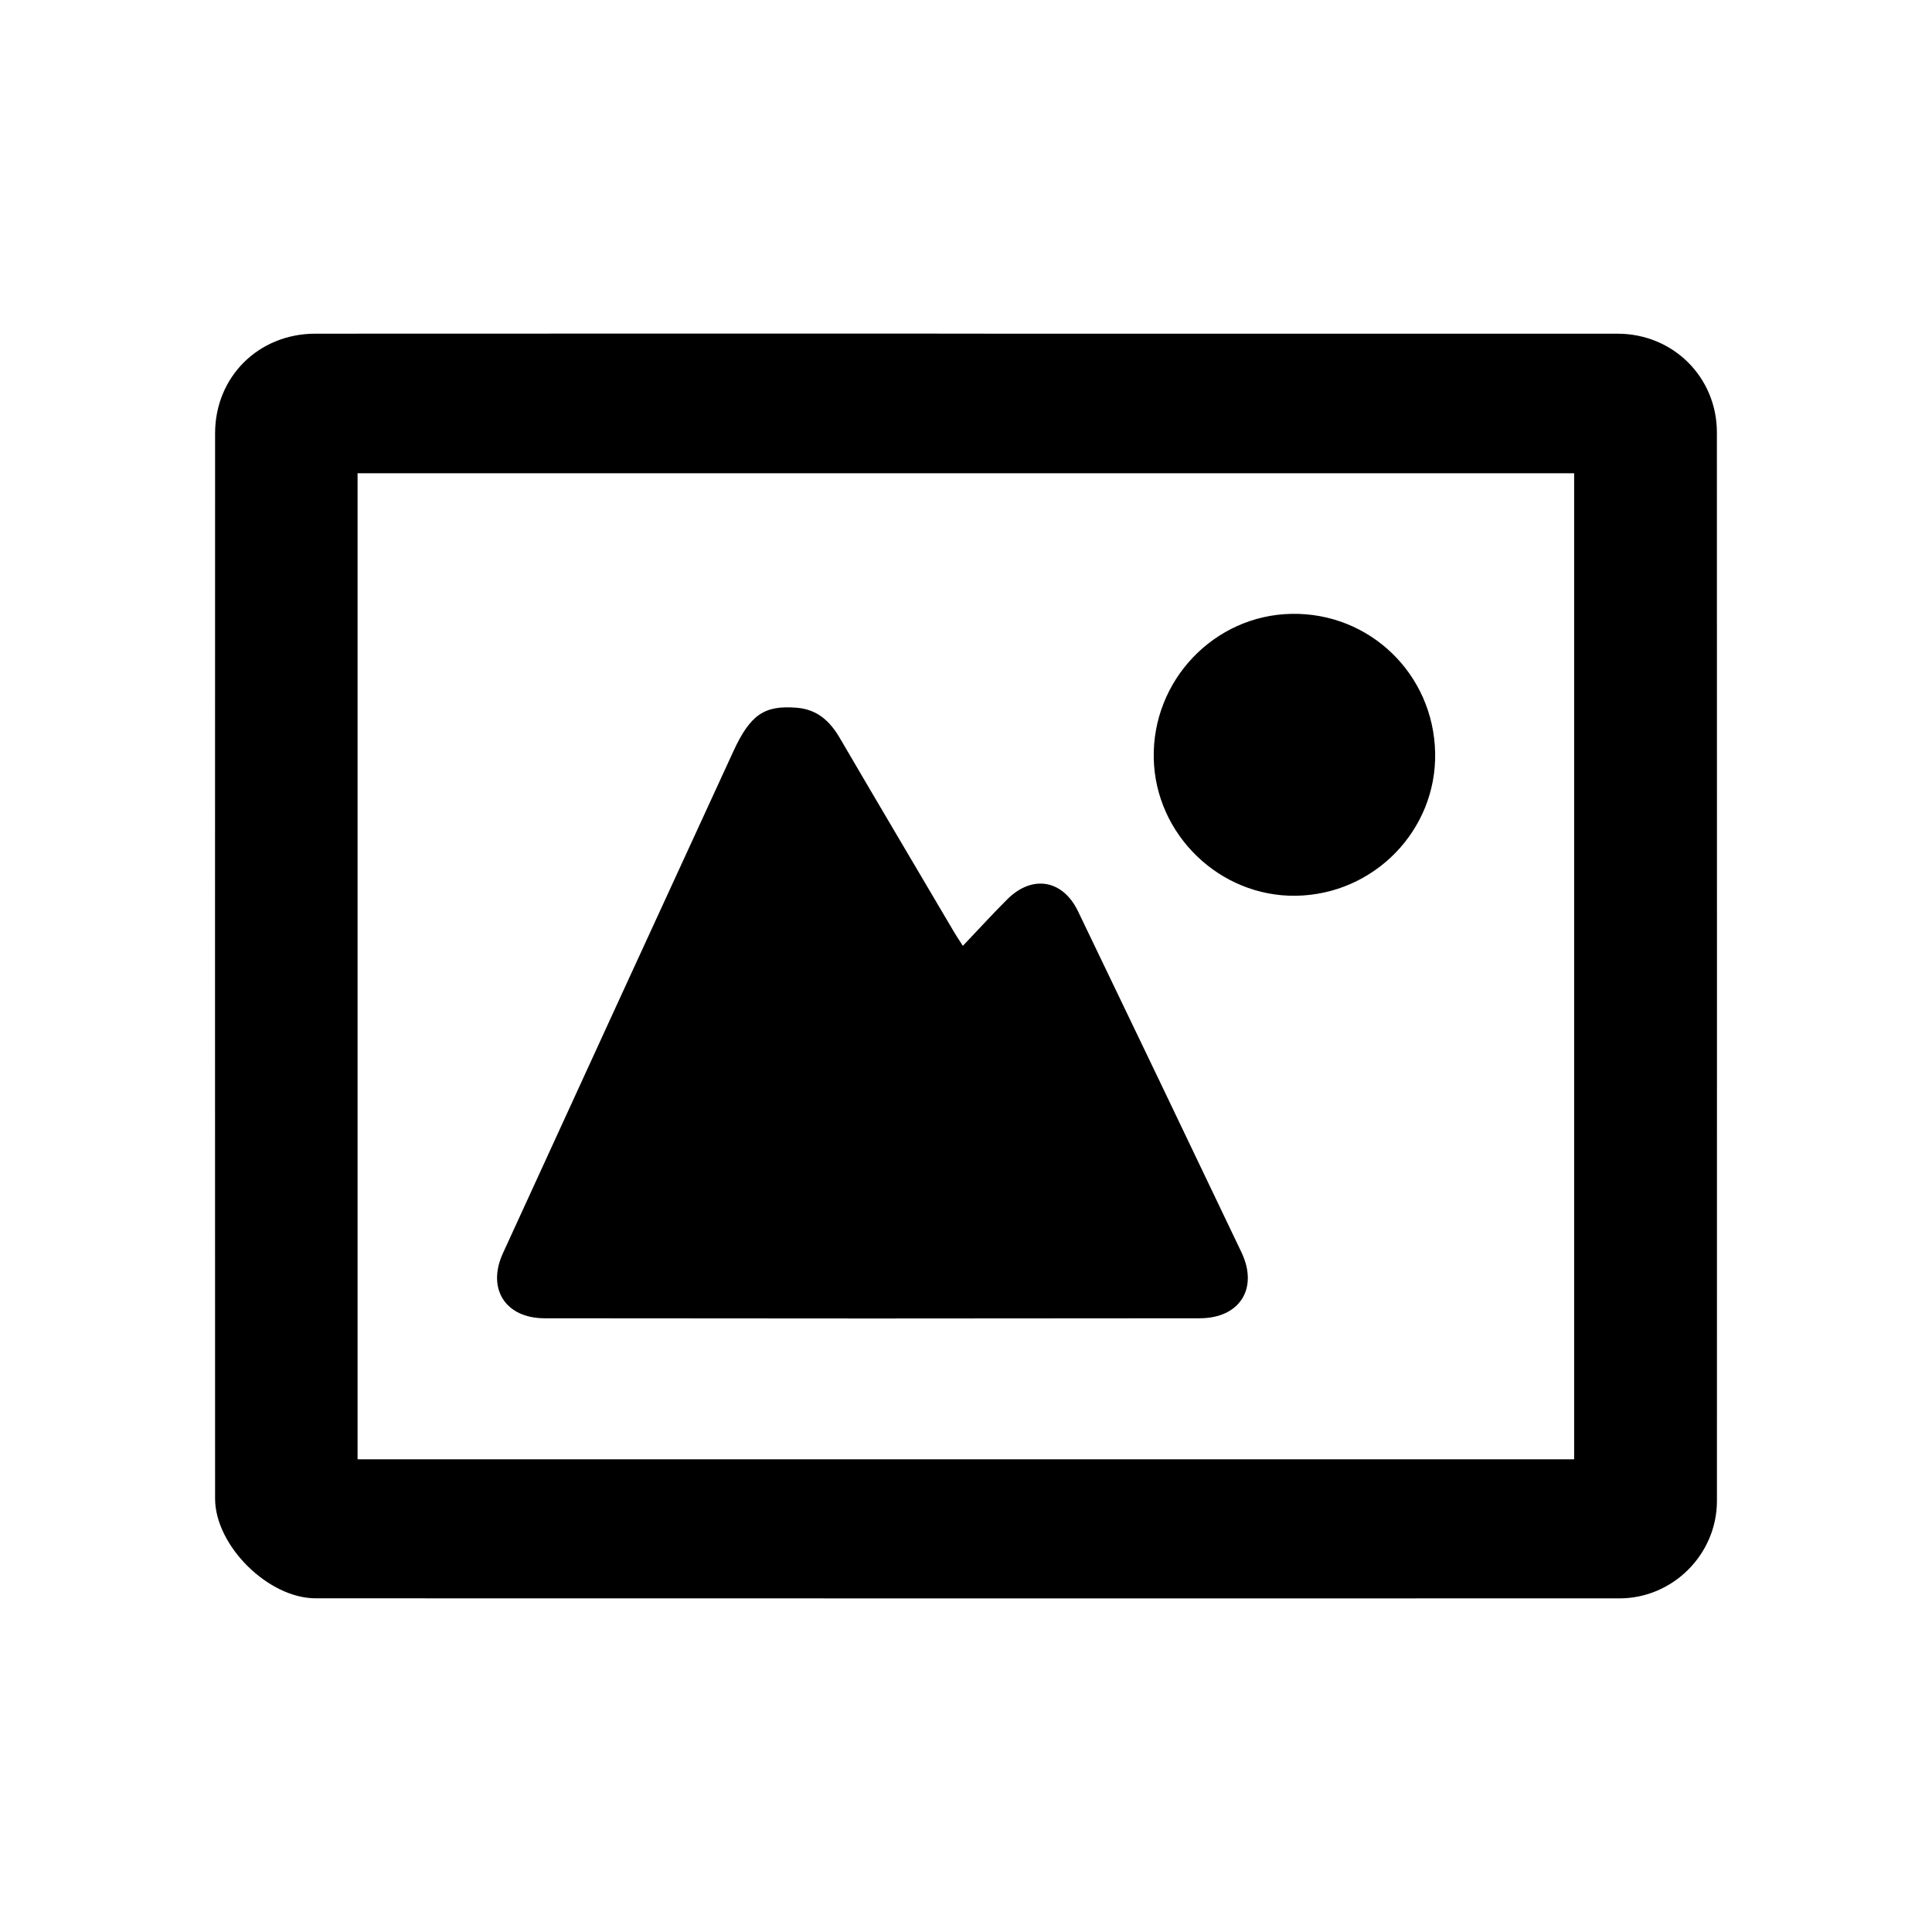 <?xml version="1.0" encoding="utf-8"?>
<!-- Generator: Adobe Illustrator 16.0.0, SVG Export Plug-In . SVG Version: 6.00 Build 0)  -->
<!DOCTYPE svg PUBLIC "-//W3C//DTD SVG 1.1//EN" "http://www.w3.org/Graphics/SVG/1.1/DTD/svg11.dtd">
<svg version="1.1" id="Layer_1" xmlns="http://www.w3.org/2000/svg" xmlns:xlink="http://www.w3.org/1999/xlink" x="0px" y="0px"
	 width="512px" height="512px" viewBox="0 0 512 512" enable-background="new 0 0 512 512" xml:space="preserve">
<g>
	<path fill-rule="evenodd" clip-rule="evenodd" d="M256.332,88.426c57.445,0,114.889-0.013,172.332,0.008
		c14.723,0.005,26.326,11.522,26.33,26.182c0.025,94.382,0.031,188.764,0.012,283.146c-0.004,14.135-11.68,25.821-25.811,25.824
		c-115.18,0.017-230.359,0.009-345.539-0.015C71.078,423.568,57.004,409.608,57,397.123c-0.021-94.092-0.025-188.183,0.002-282.274
		c0.004-14.981,11.488-26.411,26.563-26.421c57.59-0.04,115.18-0.016,172.768-0.016C256.332,88.416,256.332,88.421,256.332,88.426z
		 M417.164,386.733c0-87.376,0-174.399,0-261.307c-107.699,0-215.086,0-322.404,0c0,87.268,0,174.188,0,261.307
		C202.273,386.733,309.557,386.733,417.164,386.733z"/>
	<path fill-rule="evenodd" clip-rule="evenodd" d="M255.166,250.664c4.176-4.389,7.881-8.461,11.775-12.34
		c6.611-6.583,14.695-5.239,18.75,3.188c14.484,30.09,28.916,60.207,43.301,90.344c4.551,9.533-0.389,17.485-11.047,17.5
		c-57.875,0.077-115.752,0.077-173.629,0.001c-10.398-0.014-15.342-7.839-11.037-17.237c20.313-44.354,40.664-88.688,61.064-133.001
		c4.543-9.87,8.311-12.215,16.697-11.569c5.568,0.429,8.902,3.559,11.553,8.094c10.043,17.18,20.186,34.303,30.295,51.443
		C253.404,247.958,253.975,248.795,255.166,250.664z"/>
	<path fill-rule="evenodd" clip-rule="evenodd" d="M380.328,199.474c0.426,20.556-16.205,37.621-36.941,37.911
		c-20.15,0.282-37.186-16.182-37.631-36.37c-0.457-20.695,16.004-37.973,36.529-38.339
		C363.002,162.307,379.9,178.65,380.328,199.474z"/>
</g>
</svg>
